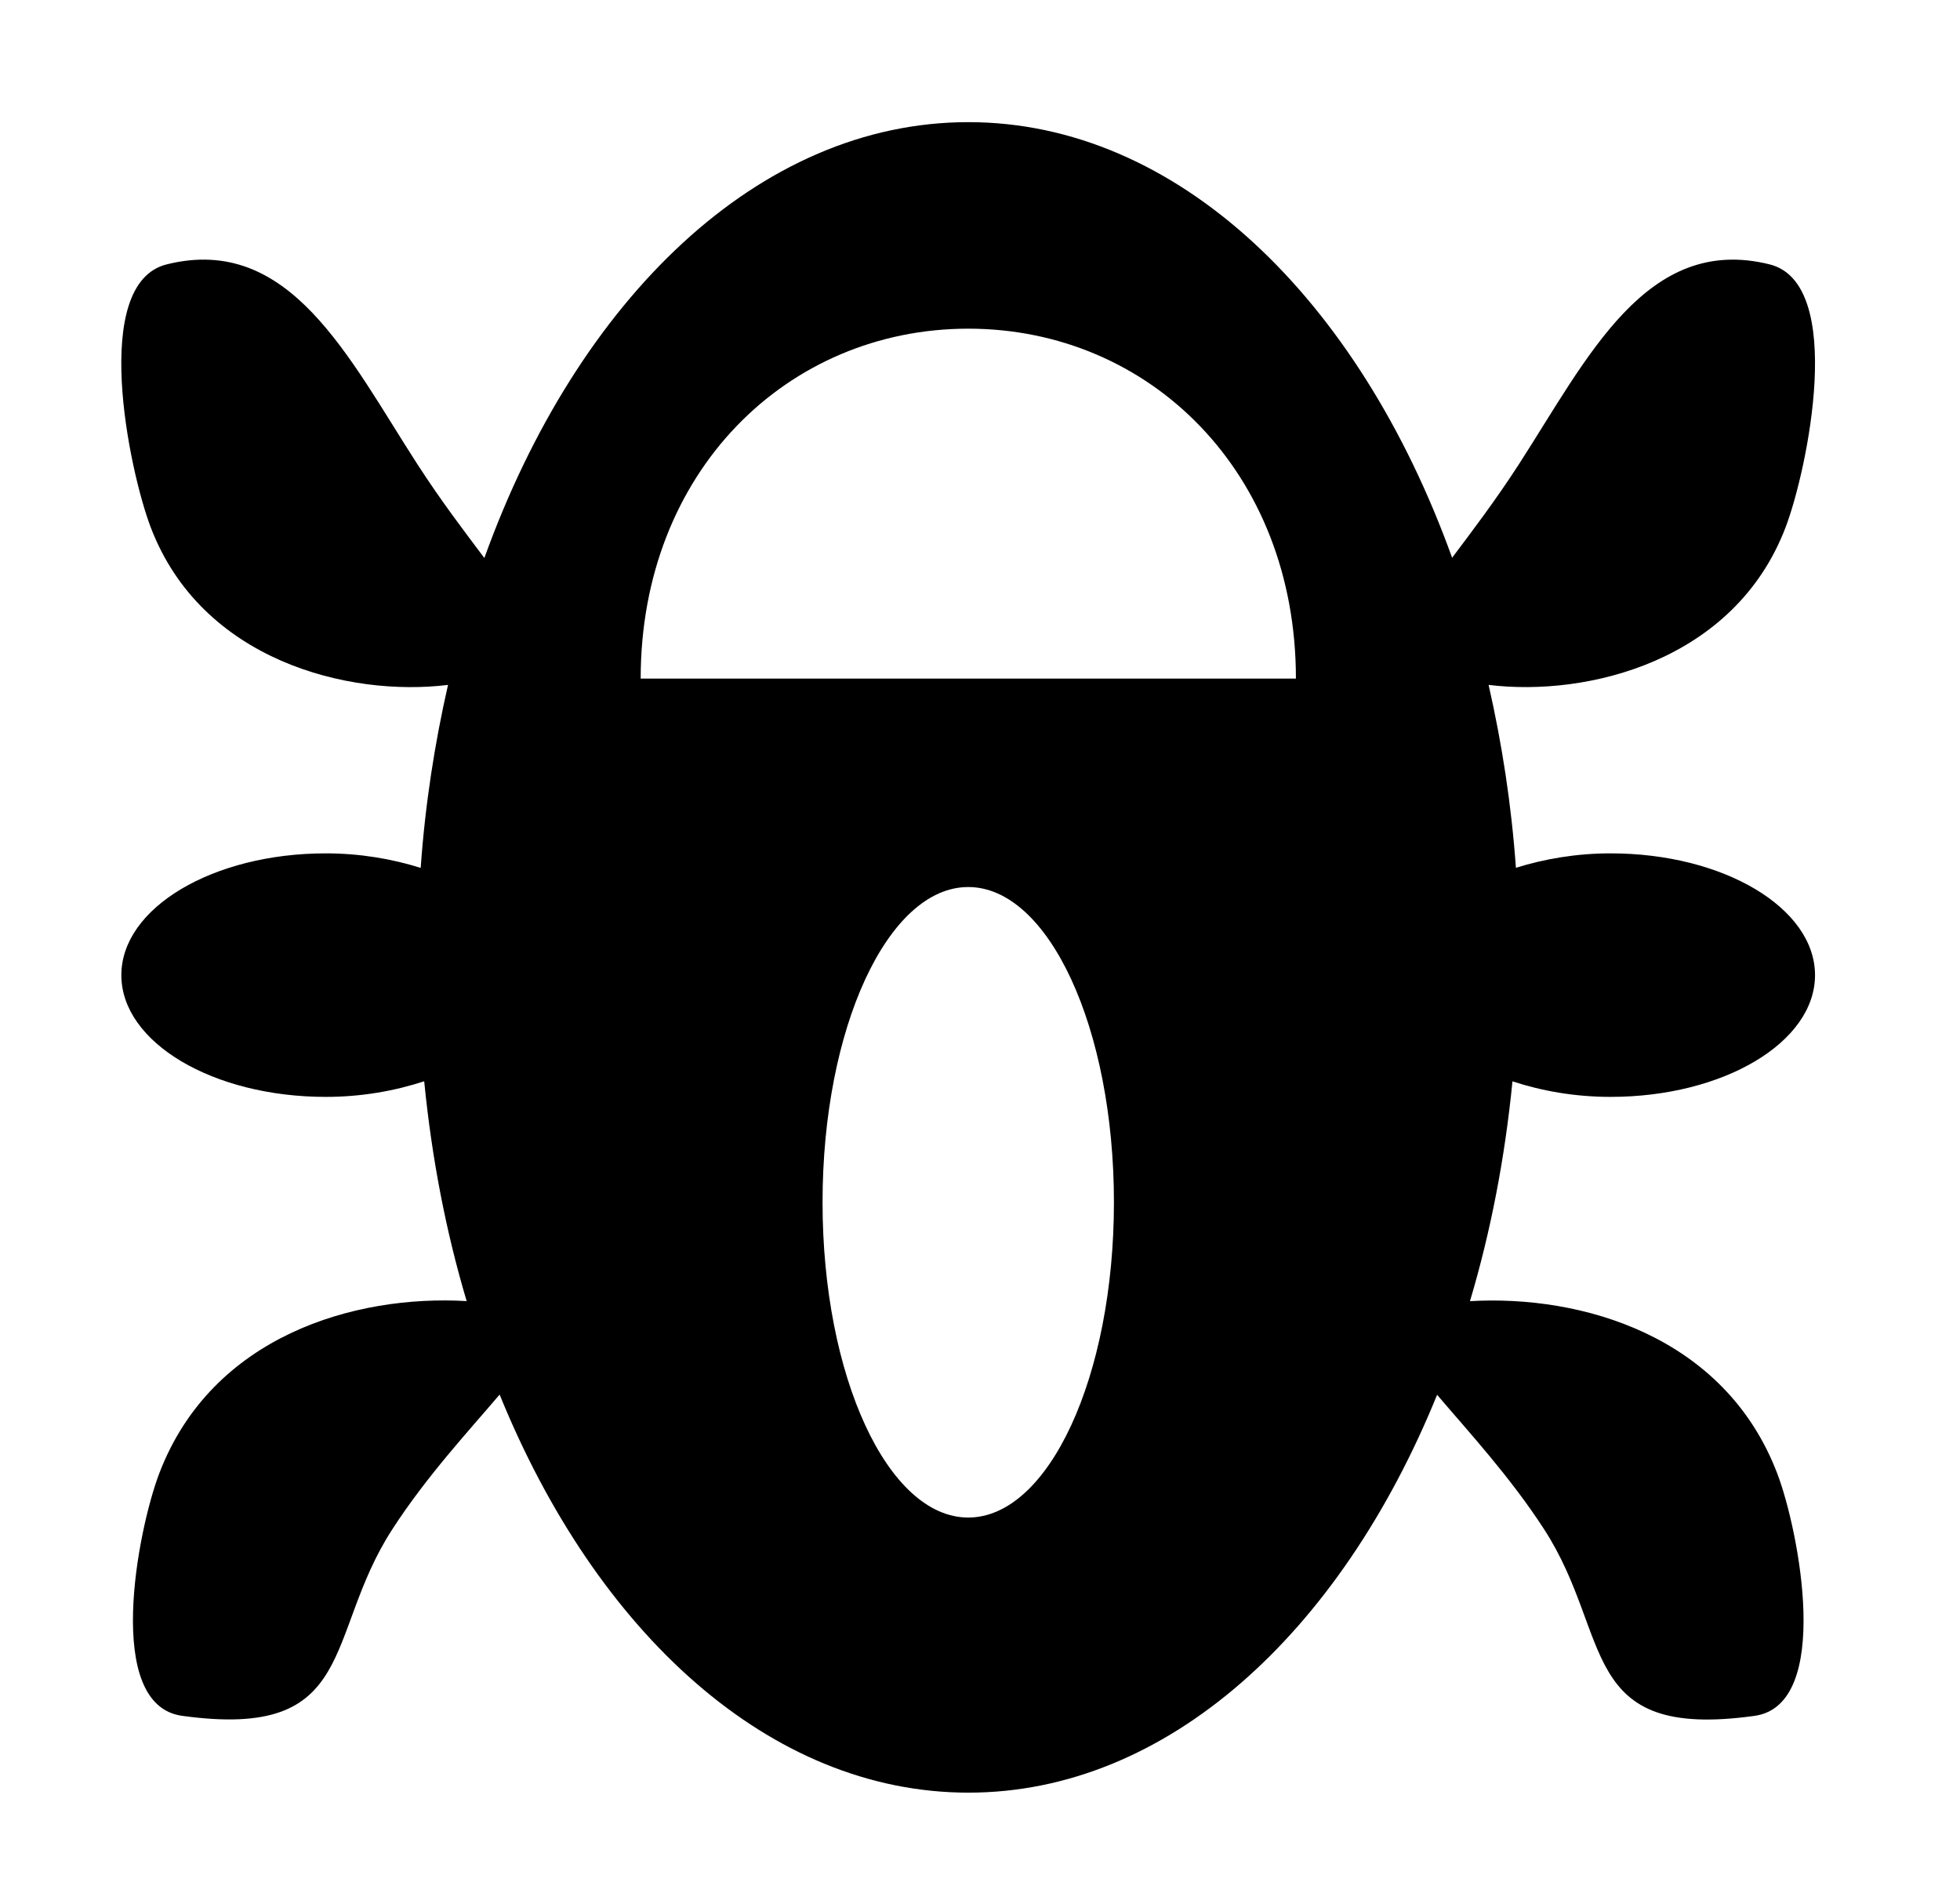<?xml version="1.0" encoding="utf-8"?>
<!-- Generated by IcoMoon.io -->
<!DOCTYPE svg PUBLIC "-//W3C//DTD SVG 1.1//EN" "http://www.w3.org/Graphics/SVG/1.1/DTD/svg11.dtd">
<svg version="1.1" xmlns="http://www.w3.org/2000/svg" xmlns:xlink="http://www.w3.org/1999/xlink" width="33" height="32" viewBox="0 0 33 32">
	<path d="M24.75 21.91c0.346-1.158 0.587-2.4 0.715-3.7 0.492 0.162 1.050 0.262 1.652 0.262 1.901 0 3.442-0.918 3.442-2.050 0-1.133-1.541-2.051-3.442-2.051-0.578 0-1.115 0.094-1.594 0.243-0.076-1.069-0.236-2.097-0.46-3.080 1.672 0.205 4.146-0.408 5.001-2.655 0.363-0.953 1.025-4.105-0.27-4.427-2.073-0.515-3.062 1.571-4.22 3.365-0.403 0.623-0.795 1.136-1.125 1.576-1.574-4.371-4.63-7.336-8.146-7.336s-6.575 2.967-8.148 7.34c-0.33-0.44-0.724-0.954-1.128-1.58-1.159-1.794-2.148-3.881-4.22-3.365-1.295 0.322-0.633 3.474-0.27 4.427 0.856 2.248 3.334 2.861 5.006 2.655-0.224 0.984-0.385 2.012-0.46 3.082-0.479-0.151-1.018-0.245-1.598-0.245-1.901 0-3.442 0.918-3.442 2.051s1.541 2.050 3.442 2.050c0.604 0 1.163-0.101 1.657-0.263 0.128 1.301 0.369 2.543 0.715 3.702-1.87-0.11-4.29 0.576-5.177 2.905-0.363 0.953-0.938 3.895 0.384 4.079 2.988 0.414 2.378-1.343 3.538-3.136 0.576-0.893 1.291-1.663 1.81-2.274 1.632 4.017 4.551 6.704 7.893 6.704 3.34 0 6.259-2.685 7.891-6.7 0.518 0.61 1.23 1.38 1.806 2.271 1.159 1.794 0.549 3.552 3.538 3.136 1.322-0.184 0.747-3.126 0.384-4.079-0.886-2.327-3.304-3.014-5.173-2.905zM16.302 25.556c-1.354 0-2.453-2.377-2.453-5.309s1.098-5.309 2.453-5.309c1.354 0 2.453 2.377 2.453 5.309s-1.099 5.309-2.453 5.309zM16.181 11.428c-3.047 0-4.296 0-5.394 0 0-3.485 2.47-5.893 5.516-5.893s5.516 2.408 5.516 5.893c-1.415 0-2.591 0-5.638 0z" fill="#000000"></path>
</svg>
